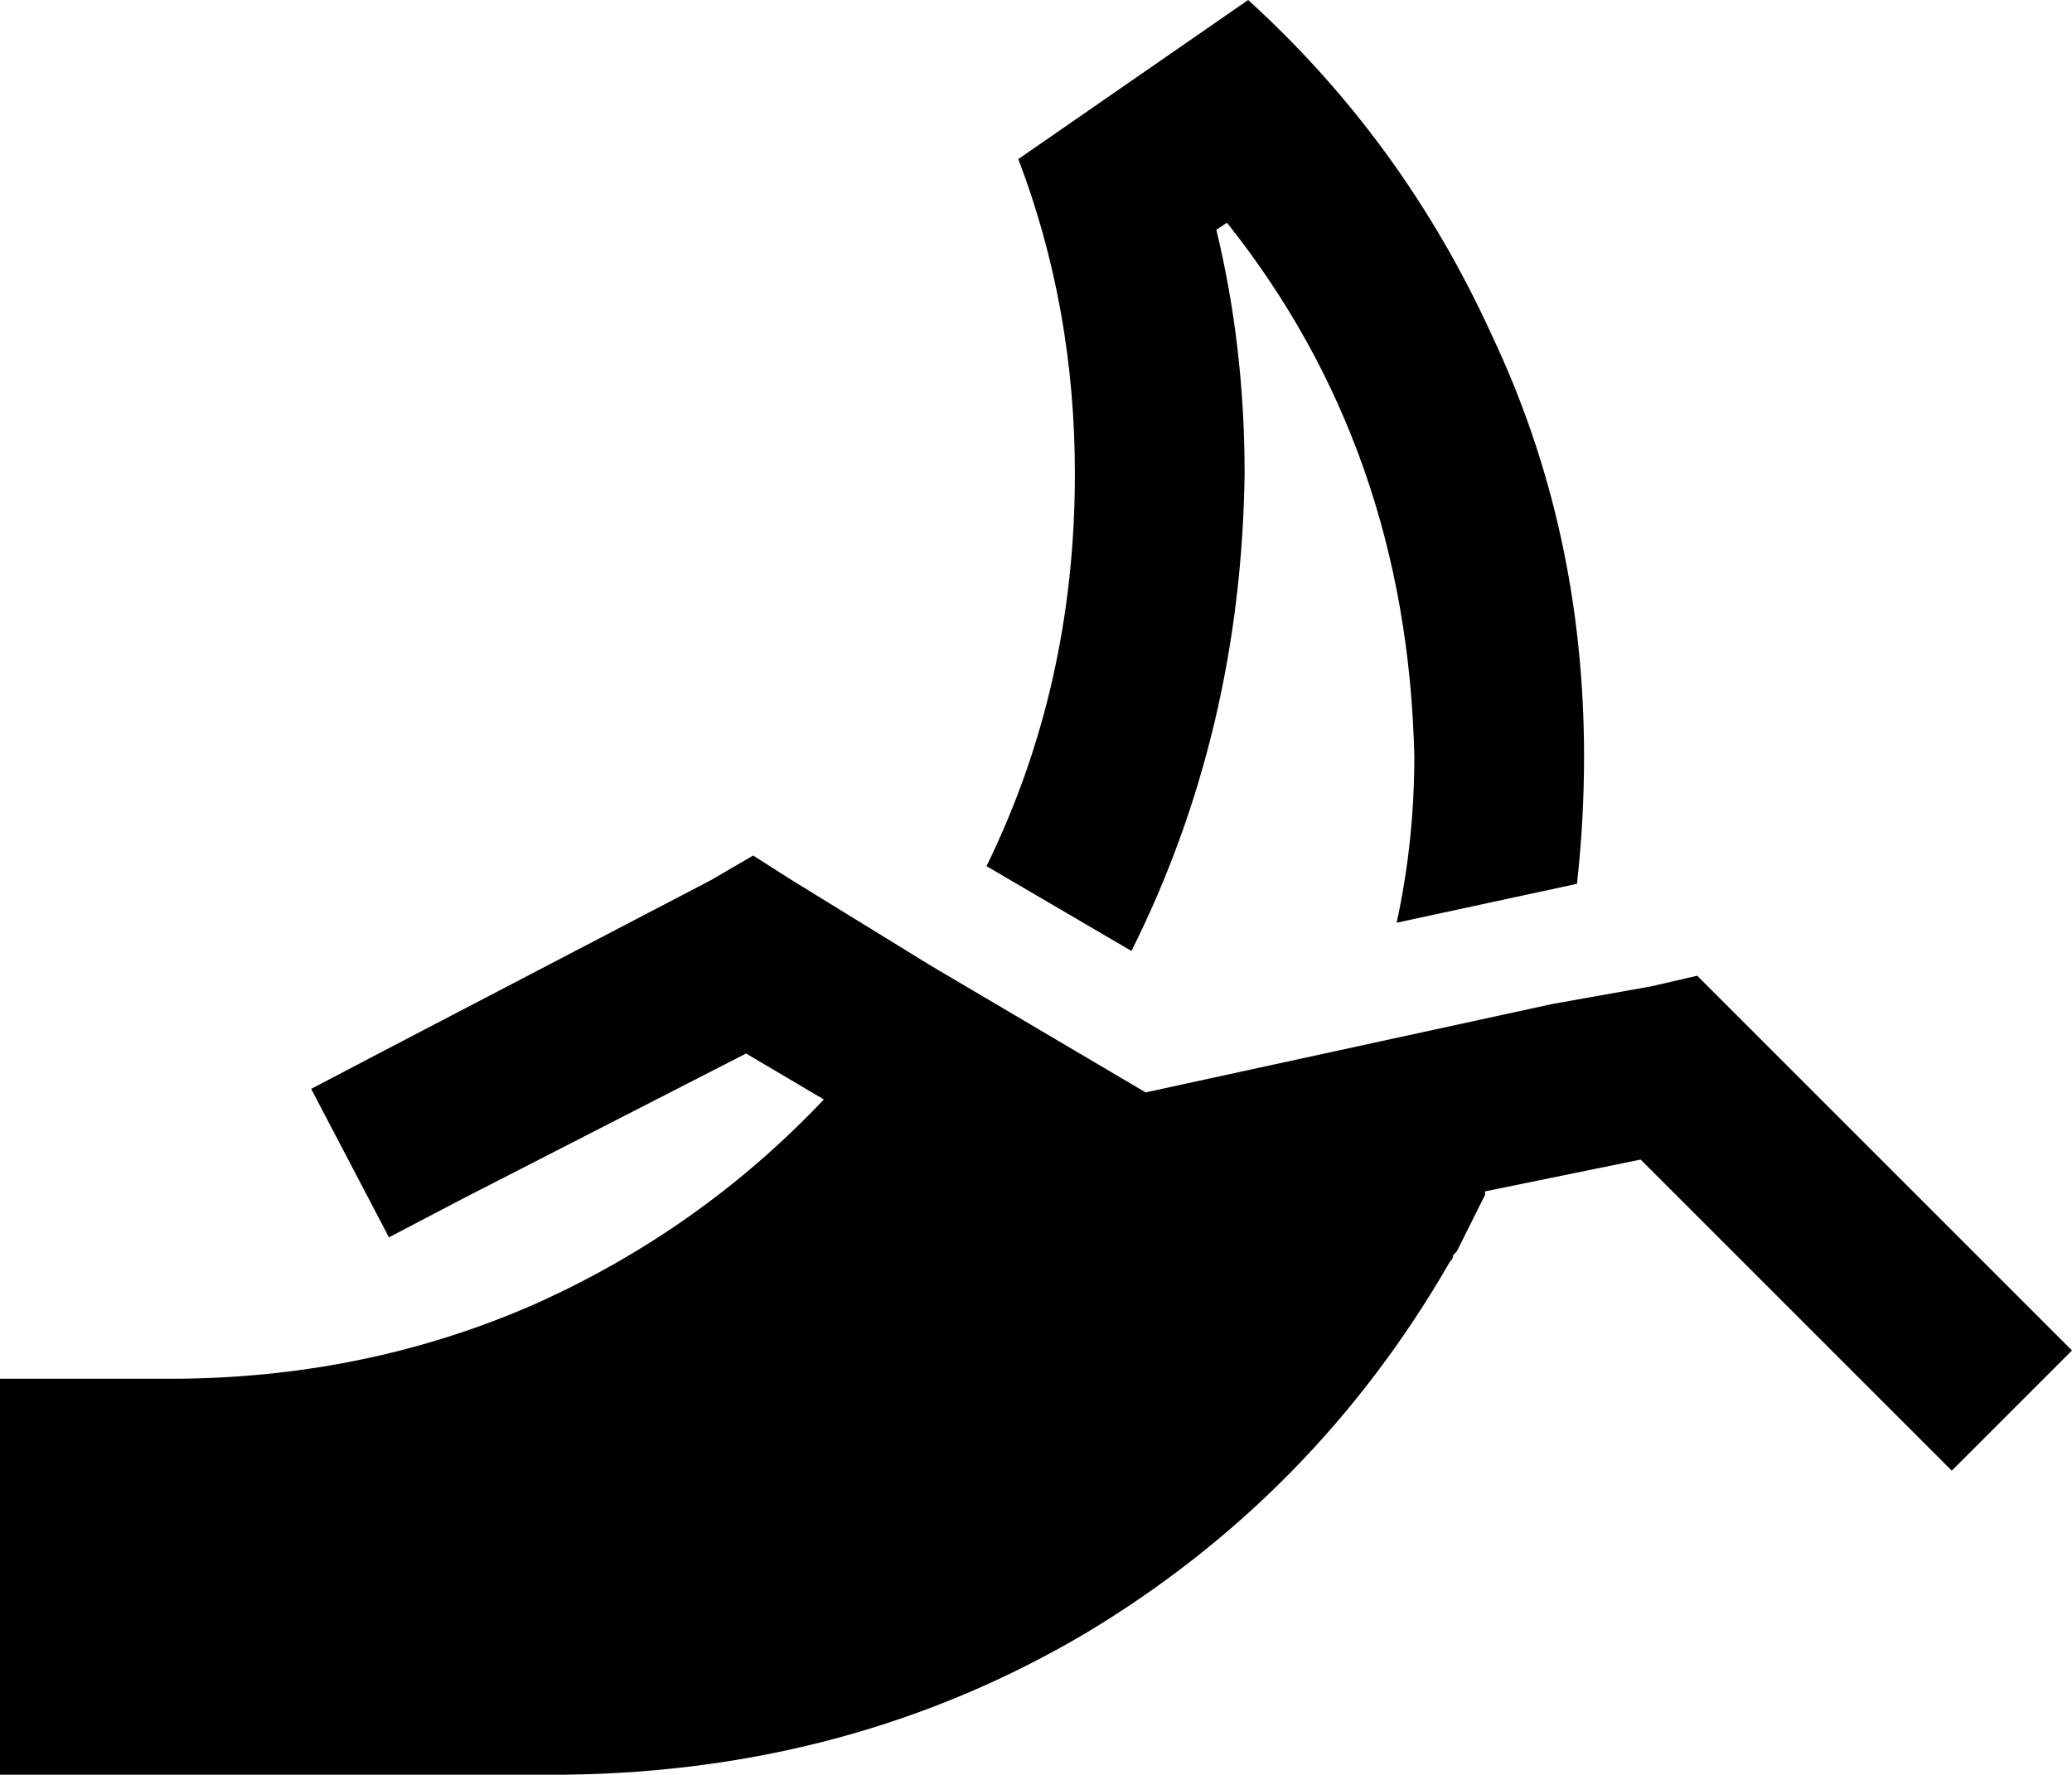 <svg xmlns="http://www.w3.org/2000/svg" viewBox="0 0 586 502">
    <path d="M 288 45 Q 304 87 304 134 Q 304 194 279 245 L 320 269 Q 351 207 352 134 Q 352 98 344 65 L 347 63 Q 398 127 400 214 Q 400 238 395 261 L 446 250 Q 448 232 448 214 Q 448 150 422 95 Q 397 40 353 0 L 288 45 L 288 45 Z M 420 337 L 464 328 L 535 399 L 552 416 L 586 382 L 569 365 L 489 285 L 480 276 L 467 279 L 439 284 L 324 309 L 263 273 L 263 273 L 224 249 L 213 242 L 201 249 L 109 297 L 88 308 L 110 350 L 131 339 L 211 298 L 233 311 Q 198 348 151 369 Q 103 390 48 390 L 0 390 L 0 390 L 0 438 L 0 502 L 0 502 L 48 502 L 160 502 Q 241 501 307 462 Q 372 423 410 357 Q 411 356 411 355 Q 412 354 412 354 Q 416 346 420 338 L 420 337 Z"/>
</svg>
